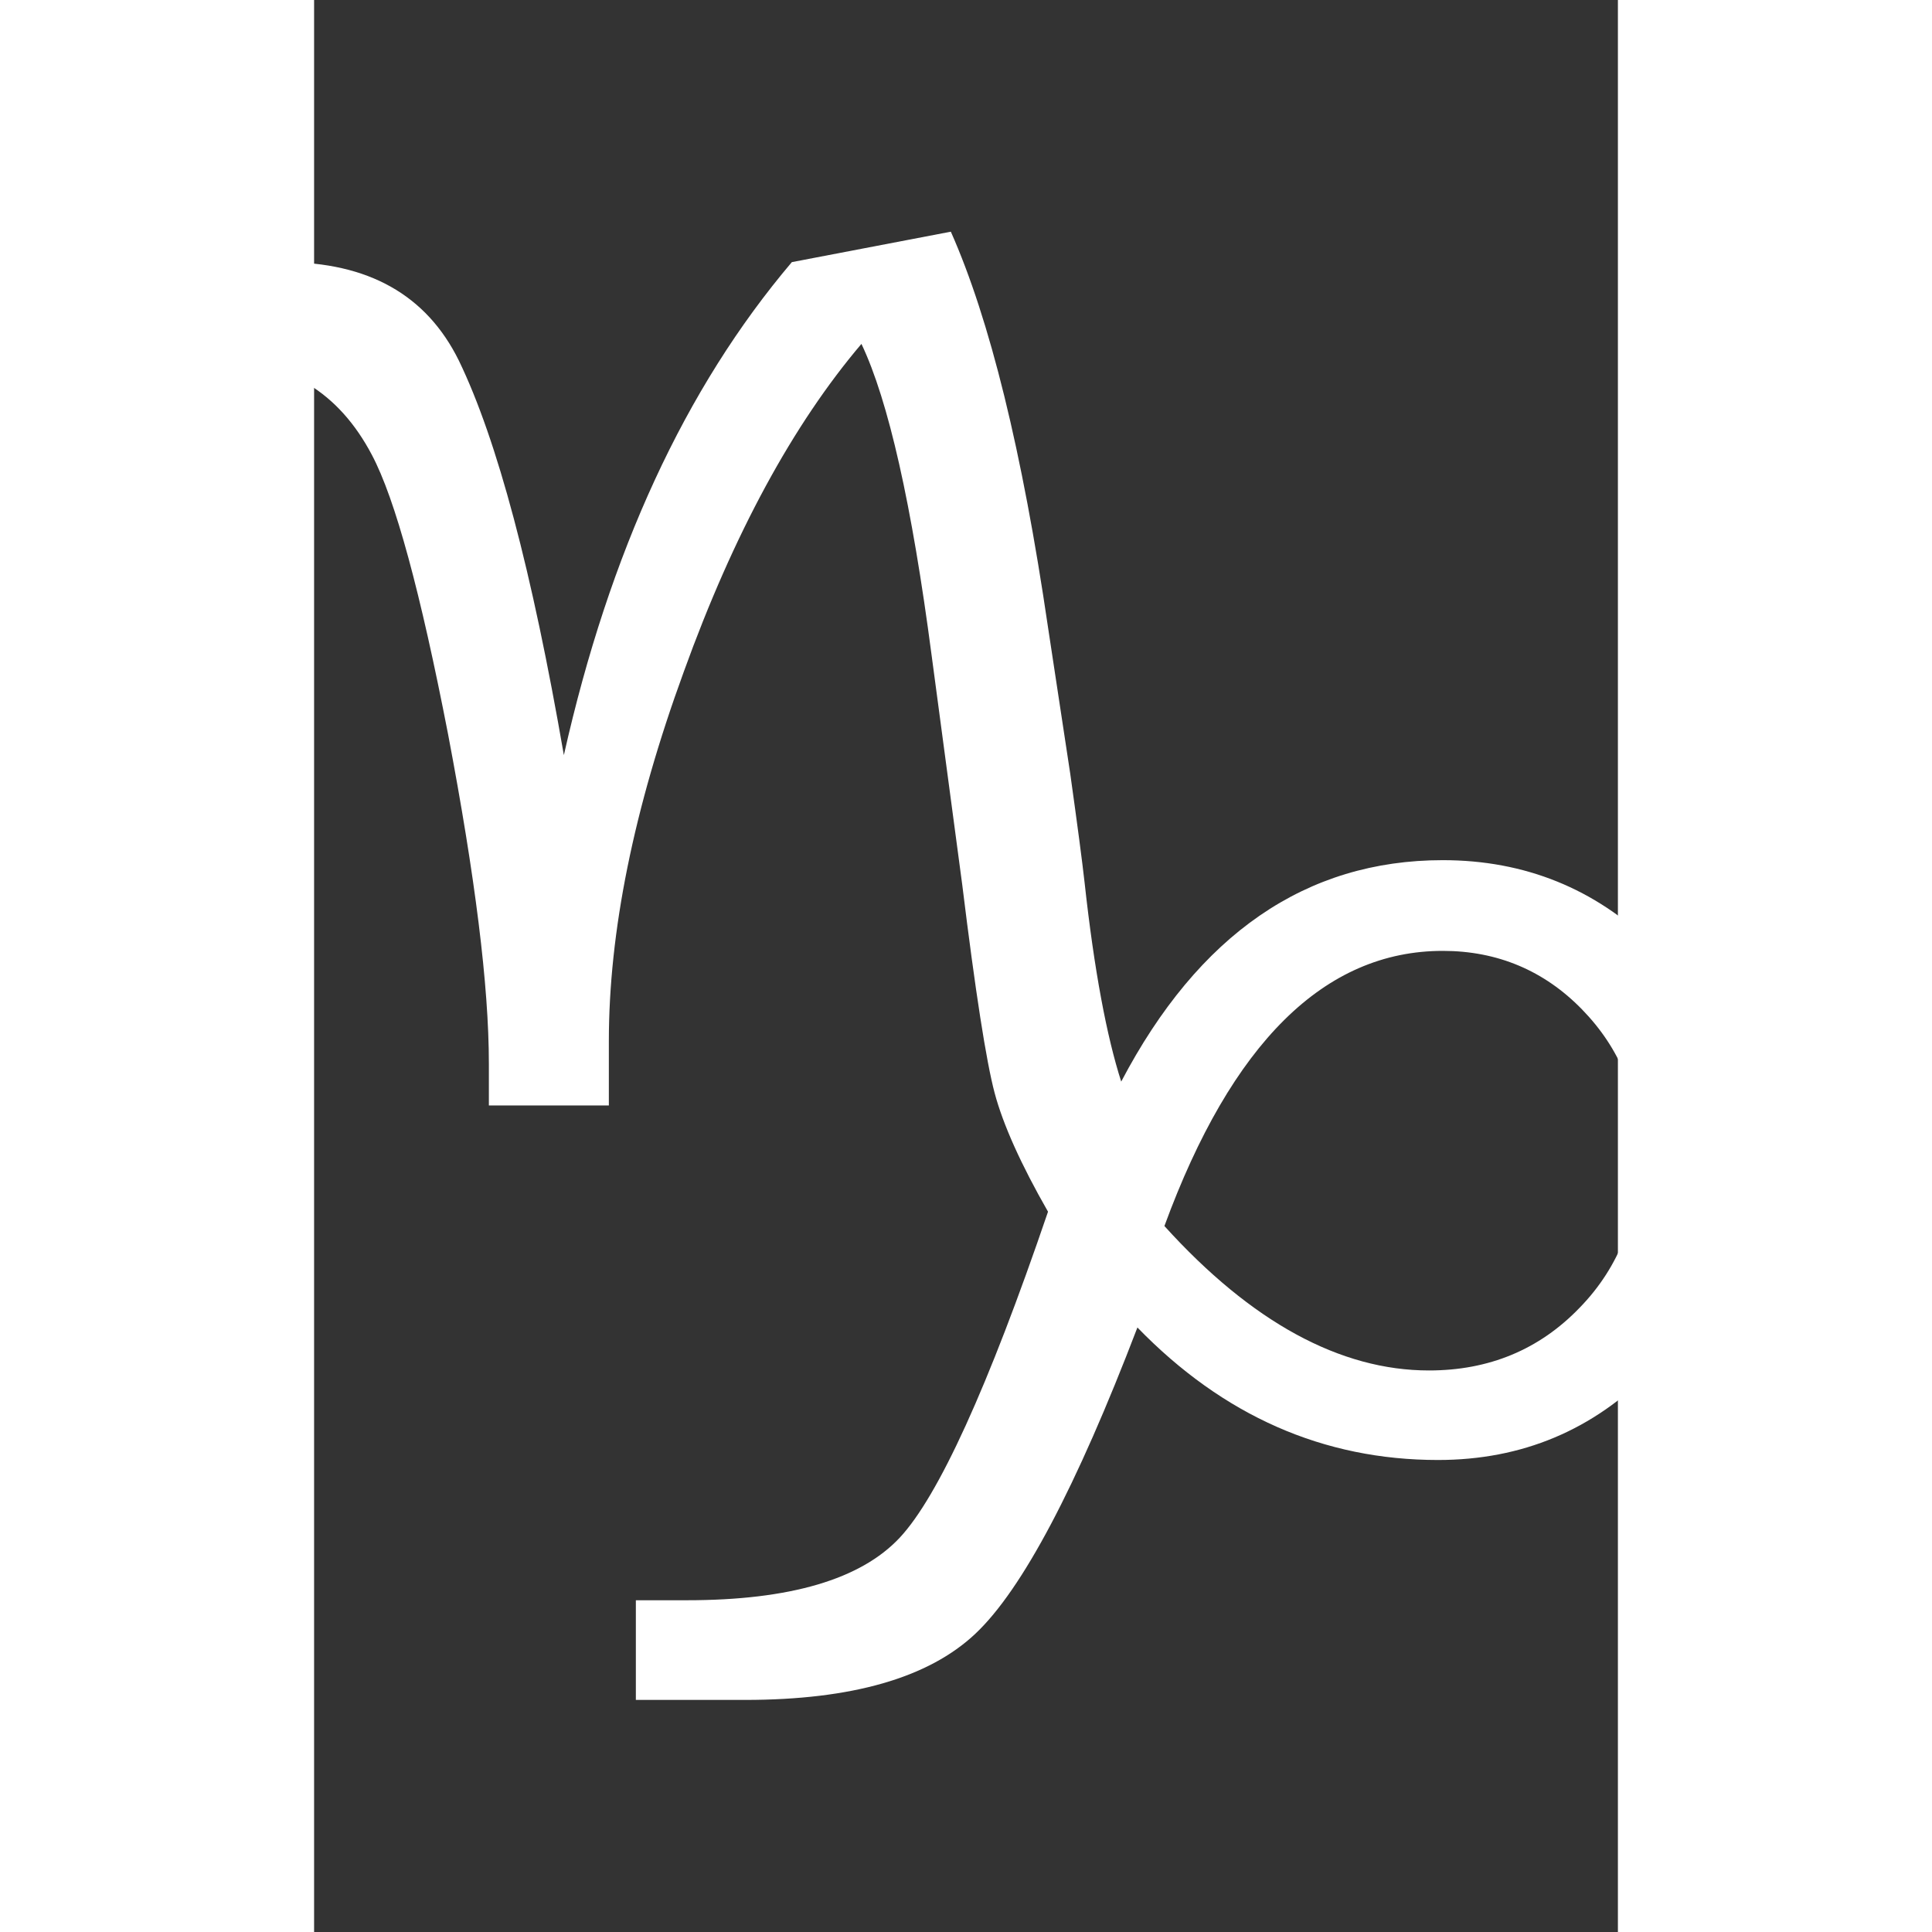 <?xml version="1.0" encoding="UTF-8" standalone="no"?>
<!-- Created with Inkscape (http://www.inkscape.org/) -->

<svg
   xmlns:dc="http://purl.org/dc/elements/1.1/"
   xmlns:cc="http://creativecommons.org/ns#"
   xmlns:rdf="http://www.w3.org/1999/02/22-rdf-syntax-ns#"
   xmlns:svg="http://www.w3.org/2000/svg"
   xmlns="http://www.w3.org/2000/svg"
   version="1.1"
   width="100"
   height="100"
   viewBox="0 0 3357.564 4975.319"
   id="svg2">
  <rect x="0" y="0" width="3357.564" height="4975.319" fill="#333333" stroke="none"/>
  <defs
     id="defs10" />
  <g
     transform="matrix(1.545,0,0,1.537,-4512.469,-6213.81)"
     id="g4"
     style="fill:#ffffff">
    <path
       d="m 3212,5895 0,-70 c 0,-131 -23,-314 -68,-552 -46,-238 -88,-394 -127,-468 -55,-105 -141,-158 -259,-158 l -38,0 0,-165 150,0 c 141,0 238,55 292,165 64,133 122,353 175,661 76,-340 202,-615 380,-826 l 265,-51 c 65,147 119,368 162,663 l 37,245 c 12,86 20,147 24,183 16,147 37,258 61,333 129,-247 308,-371 536,-371 137,0 254,48 350,142 97,94 145,209 145,344 0,144 -49,268 -146,368 -98,101 -217,151 -357,151 -191,0 -358,-74 -501,-222 -102,268 -192,439 -270,513 -78,74 -206,111 -384,111 l -182,0 0,-167 85,0 c 172,0 290,-35 355,-105 64,-69 147,-251 247,-546 -45,-79 -75,-146 -89,-199 -14,-53 -32,-169 -54,-349 l -51,-384 c -33,-253 -72,-427 -117,-522 -114,135 -213,318 -296,549 -84,231 -125,437 -125,619 l 0,108 -200,0 z m 1126,202 c 145,161 293,242 441,242 100,0 184,-35 251,-105 67,-69 100,-157 100,-261 0,-93 -32,-173 -96,-239 -63,-65 -141,-98 -232,-98 -197,0 -352,154 -464,461 z"
       id="path6"
       style="fill:#ffffff" />
  </g>
</svg>
